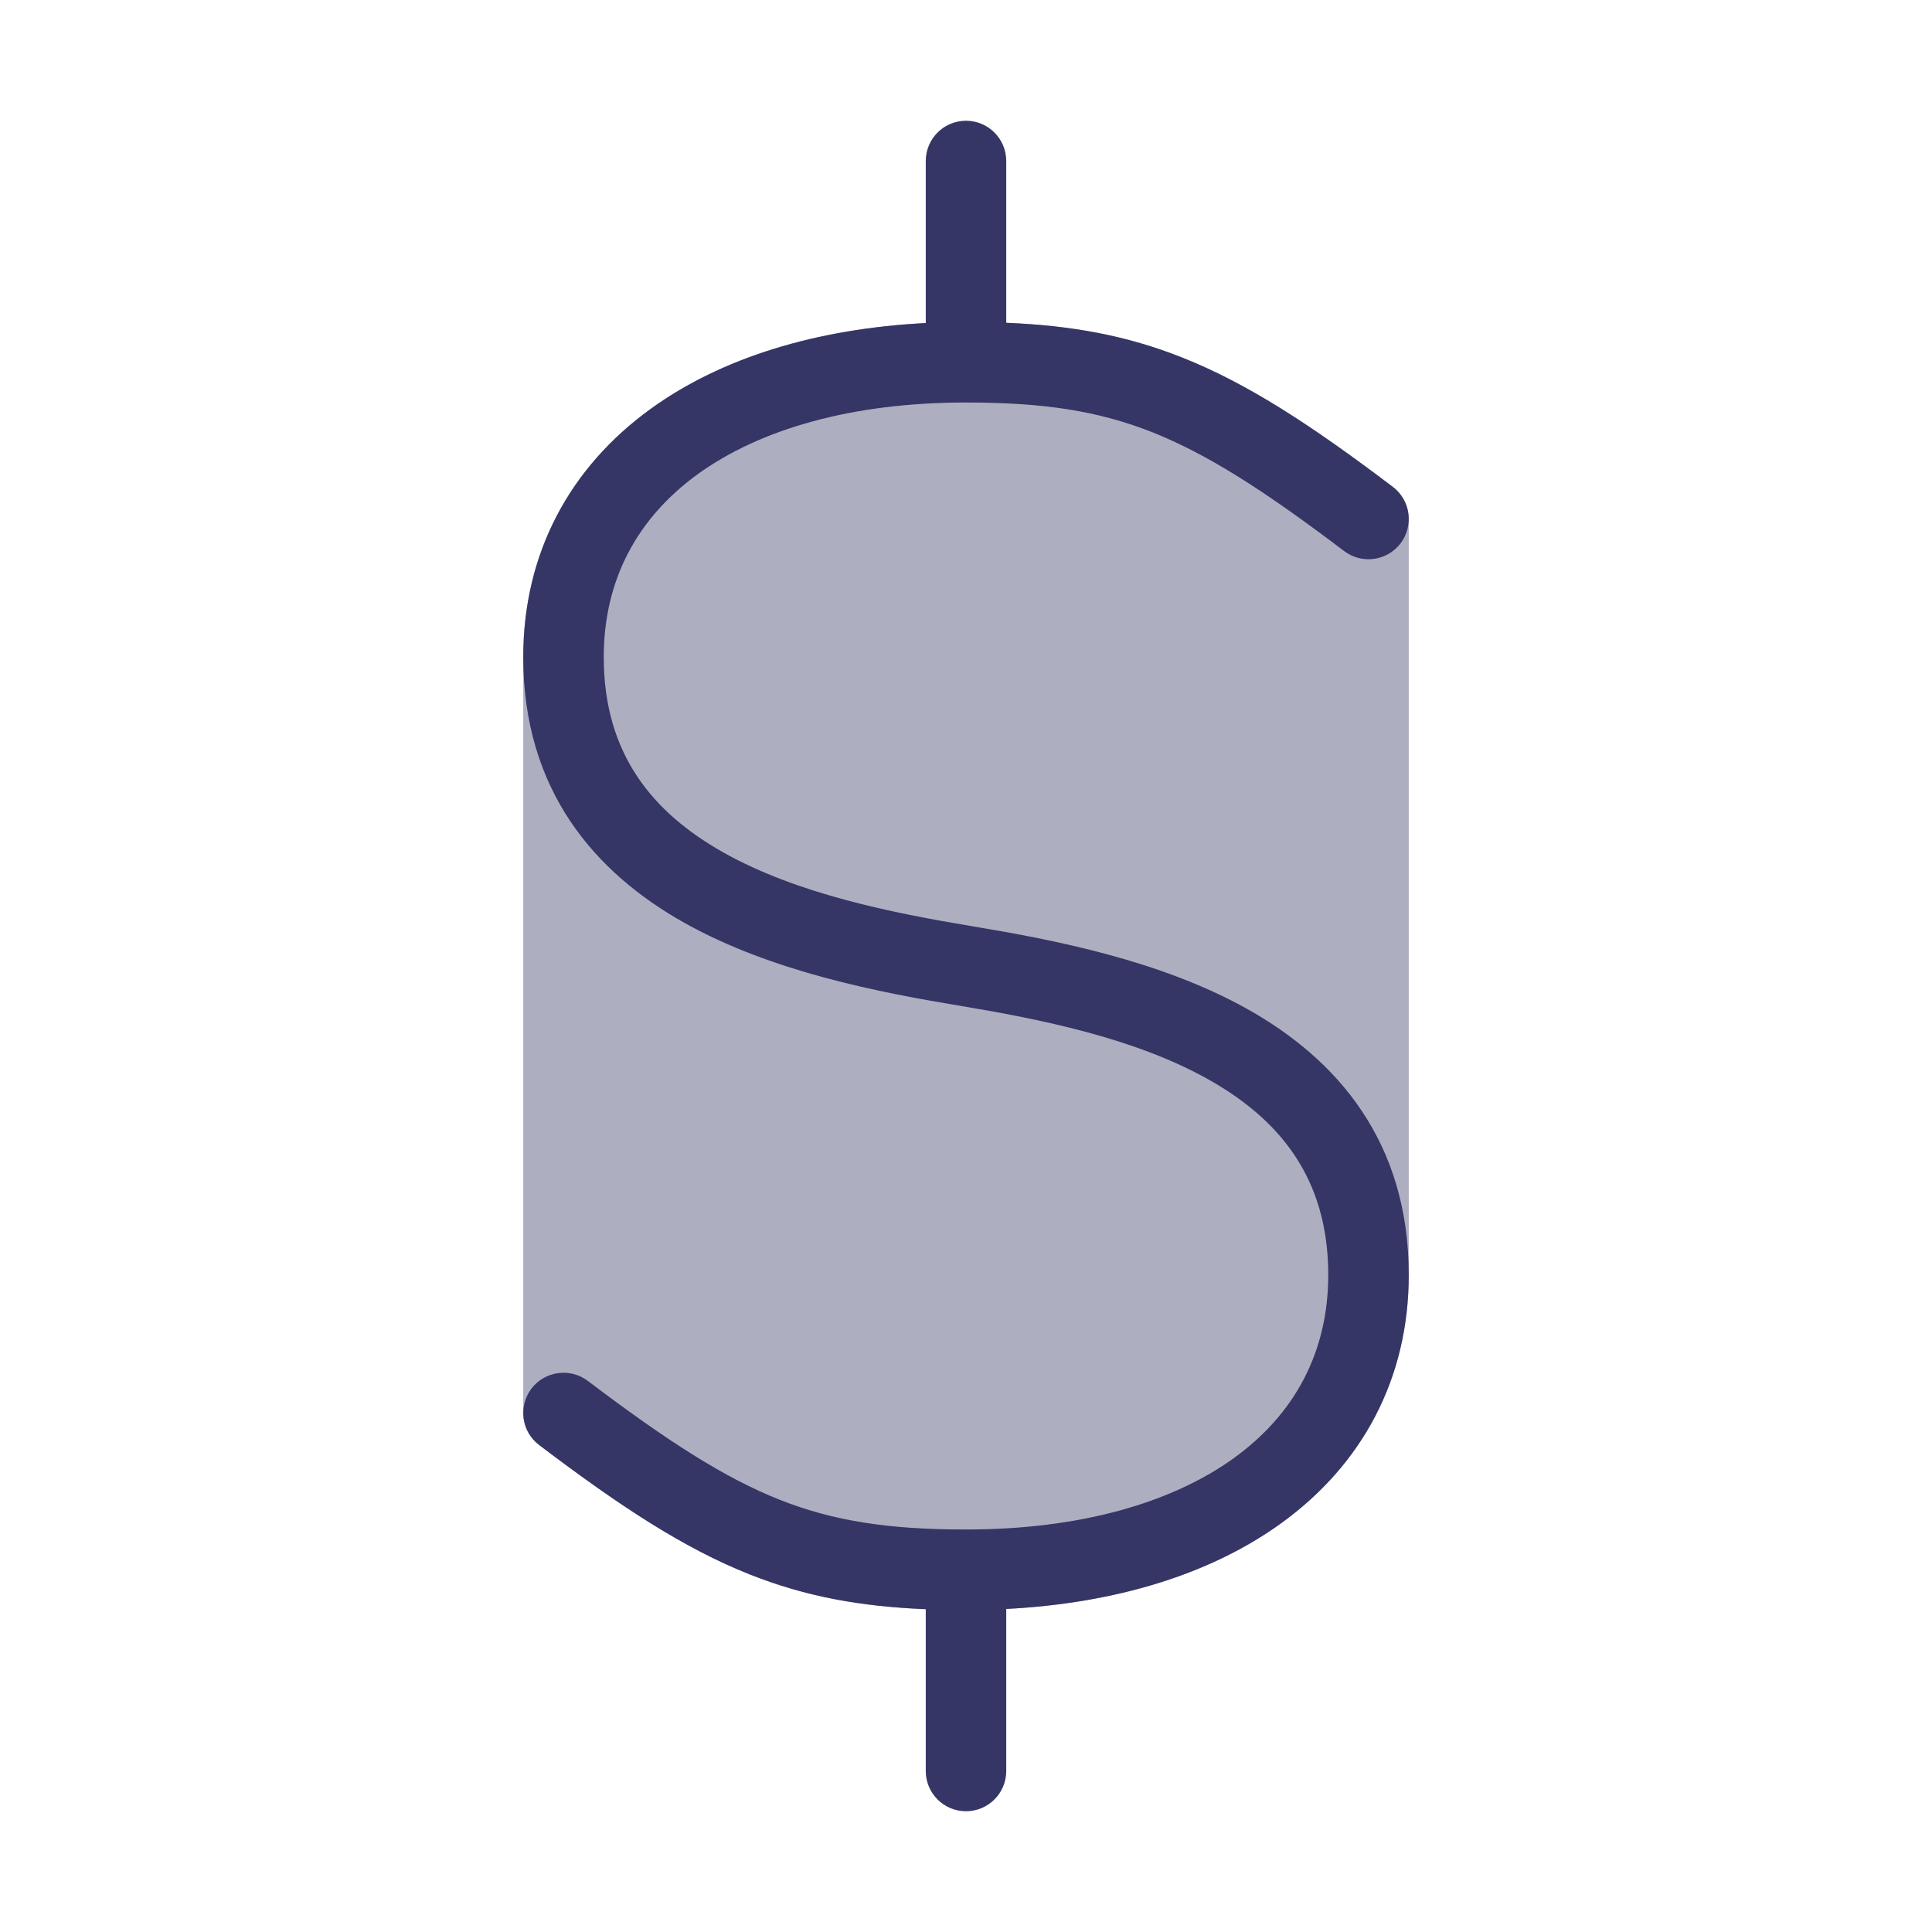 <svg width="24" height="24" viewBox="0 0 24 24" fill="none" xmlns="http://www.w3.org/2000/svg">
<path opacity="0.4" d="M12 4C10.429 4 9.066 4.367 8.082 5.08C7.082 5.804 6.5 6.868 6.5 8.163V17.553C6.5 17.709 6.573 17.857 6.698 17.951C7.706 18.715 8.5 19.236 9.316 19.559C10.143 19.887 10.96 20 12 20C13.571 20 14.934 19.633 15.918 18.92C16.918 18.196 17.5 17.132 17.5 15.837V6.447C17.5 6.291 17.427 6.143 17.302 6.048C16.294 5.285 15.5 4.764 14.684 4.441C13.857 4.113 13.04 4 12 4Z" fill="#353566"/>
<path d="M12 1.5C12.276 1.5 12.5 1.724 12.5 2V4.01C13.311 4.043 13.994 4.167 14.684 4.441C15.5 4.764 16.294 5.285 17.302 6.048C17.522 6.215 17.565 6.529 17.399 6.749C17.232 6.969 16.918 7.012 16.698 6.846C15.706 6.094 15 5.642 14.316 5.37C13.643 5.103 12.96 5 12 5C10.571 5 9.434 5.336 8.668 5.89C7.918 6.434 7.5 7.202 7.5 8.163C7.5 9.37 8.111 10.099 8.994 10.594C9.909 11.106 11.079 11.34 12.082 11.507C13.079 11.673 14.409 11.927 15.494 12.534C16.611 13.159 17.5 14.182 17.5 15.837C17.5 17.132 16.918 18.196 15.918 18.92C15.04 19.556 13.86 19.917 12.5 19.987V22C12.5 22.276 12.276 22.5 12 22.5C11.724 22.5 11.5 22.276 11.5 22V19.99C10.689 19.957 10.006 19.833 9.316 19.559C8.5 19.236 7.706 18.715 6.698 17.951C6.478 17.785 6.435 17.471 6.601 17.251C6.768 17.031 7.082 16.988 7.302 17.154C8.294 17.905 9 18.358 9.684 18.63C10.357 18.896 11.04 19 12 19C13.429 19 14.566 18.664 15.332 18.11C16.082 17.566 16.5 16.798 16.5 15.837C16.5 14.63 15.889 13.901 15.006 13.406C14.091 12.894 12.921 12.66 11.918 12.493C10.921 12.327 9.591 12.073 8.506 11.466C7.389 10.841 6.5 9.818 6.5 8.163C6.5 6.868 7.082 5.804 8.082 5.08C8.96 4.444 10.14 4.083 11.5 4.013V2C11.5 1.724 11.724 1.5 12 1.5Z" fill="#353566"/>
</svg>
